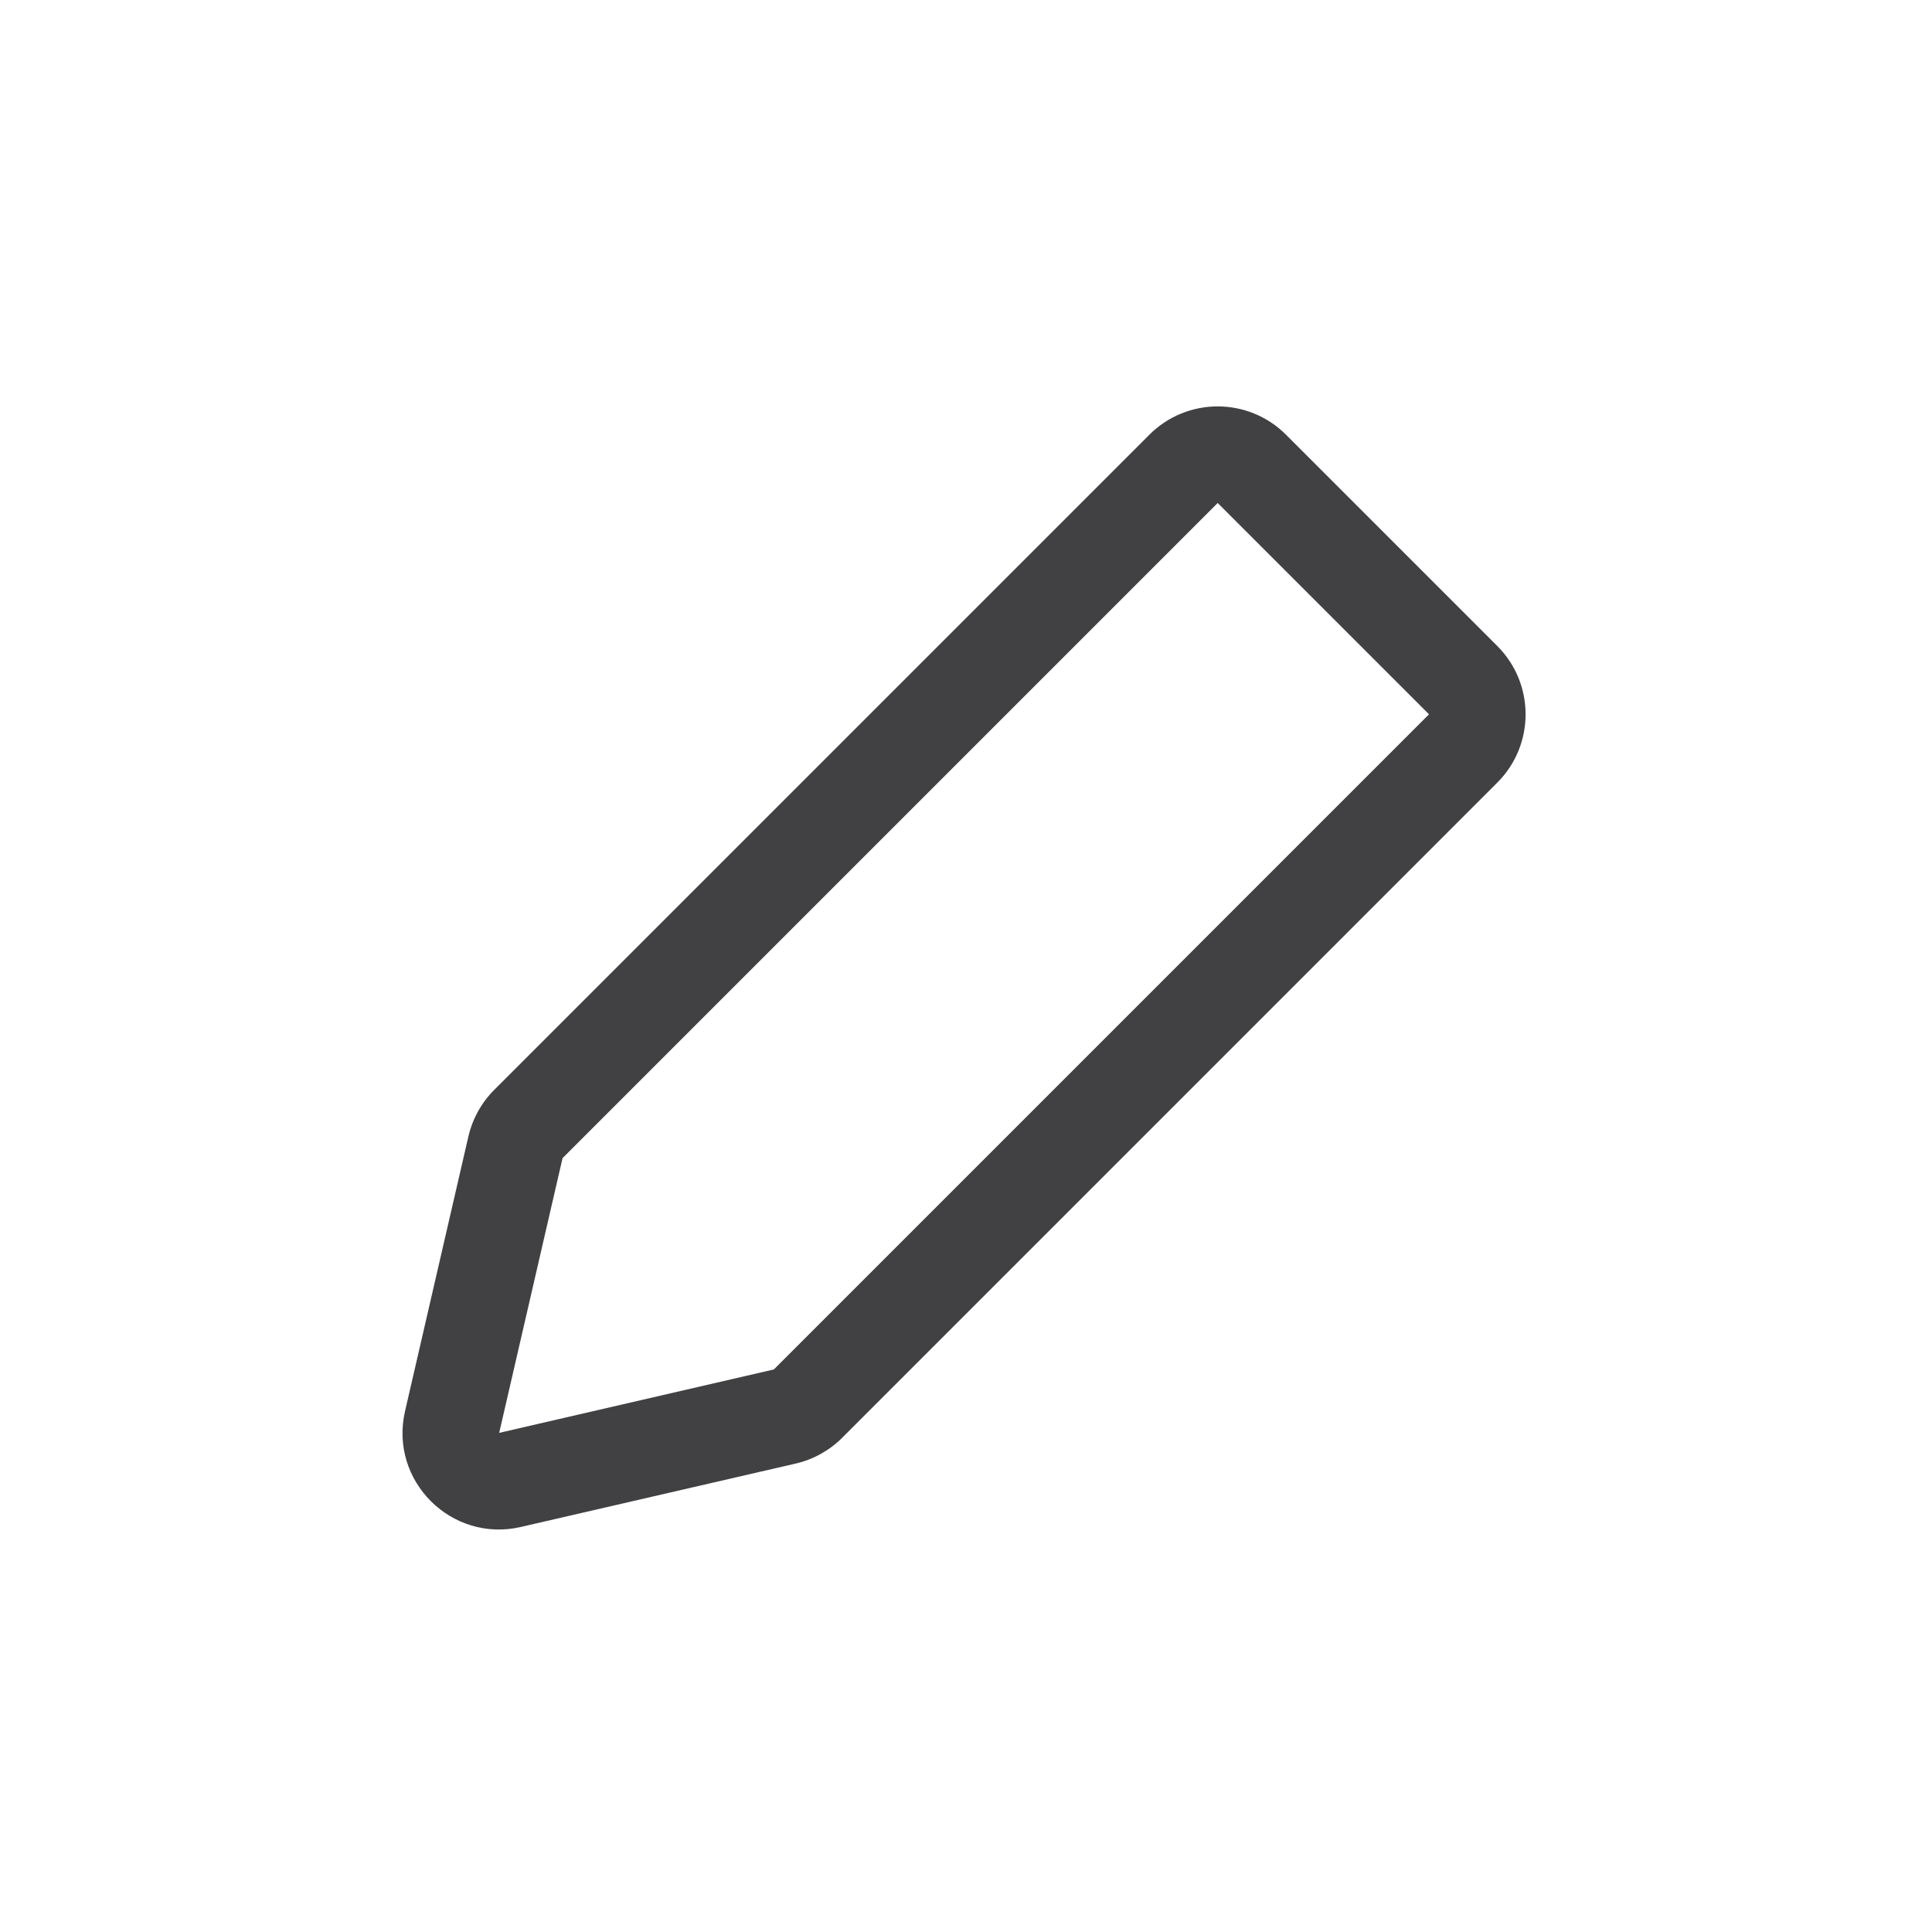 <svg width="40" height="40" viewBox="0 0 40 40" fill="none" xmlns="http://www.w3.org/2000/svg">
<g id="Icon / Designer / Outline">
<path id="LIVE (Stroke)" fill-rule="evenodd" clip-rule="evenodd" d="M23.797 9C24.578 8.219 25.844 8.219 26.625 9L31 13.375C31.781 14.156 31.781 15.422 31 16.203L17.437 29.767C17.172 30.032 16.837 30.218 16.472 30.302L10.784 31.614C9.344 31.947 8.053 30.656 8.386 29.216L9.698 23.528C9.783 23.163 9.968 22.829 10.233 22.564L23.797 9ZM25.211 10.414L11.647 23.978L10.335 29.666L16.022 28.353L29.586 14.789L25.211 10.414Z" fill="#414042"/>
</g>
</svg>
